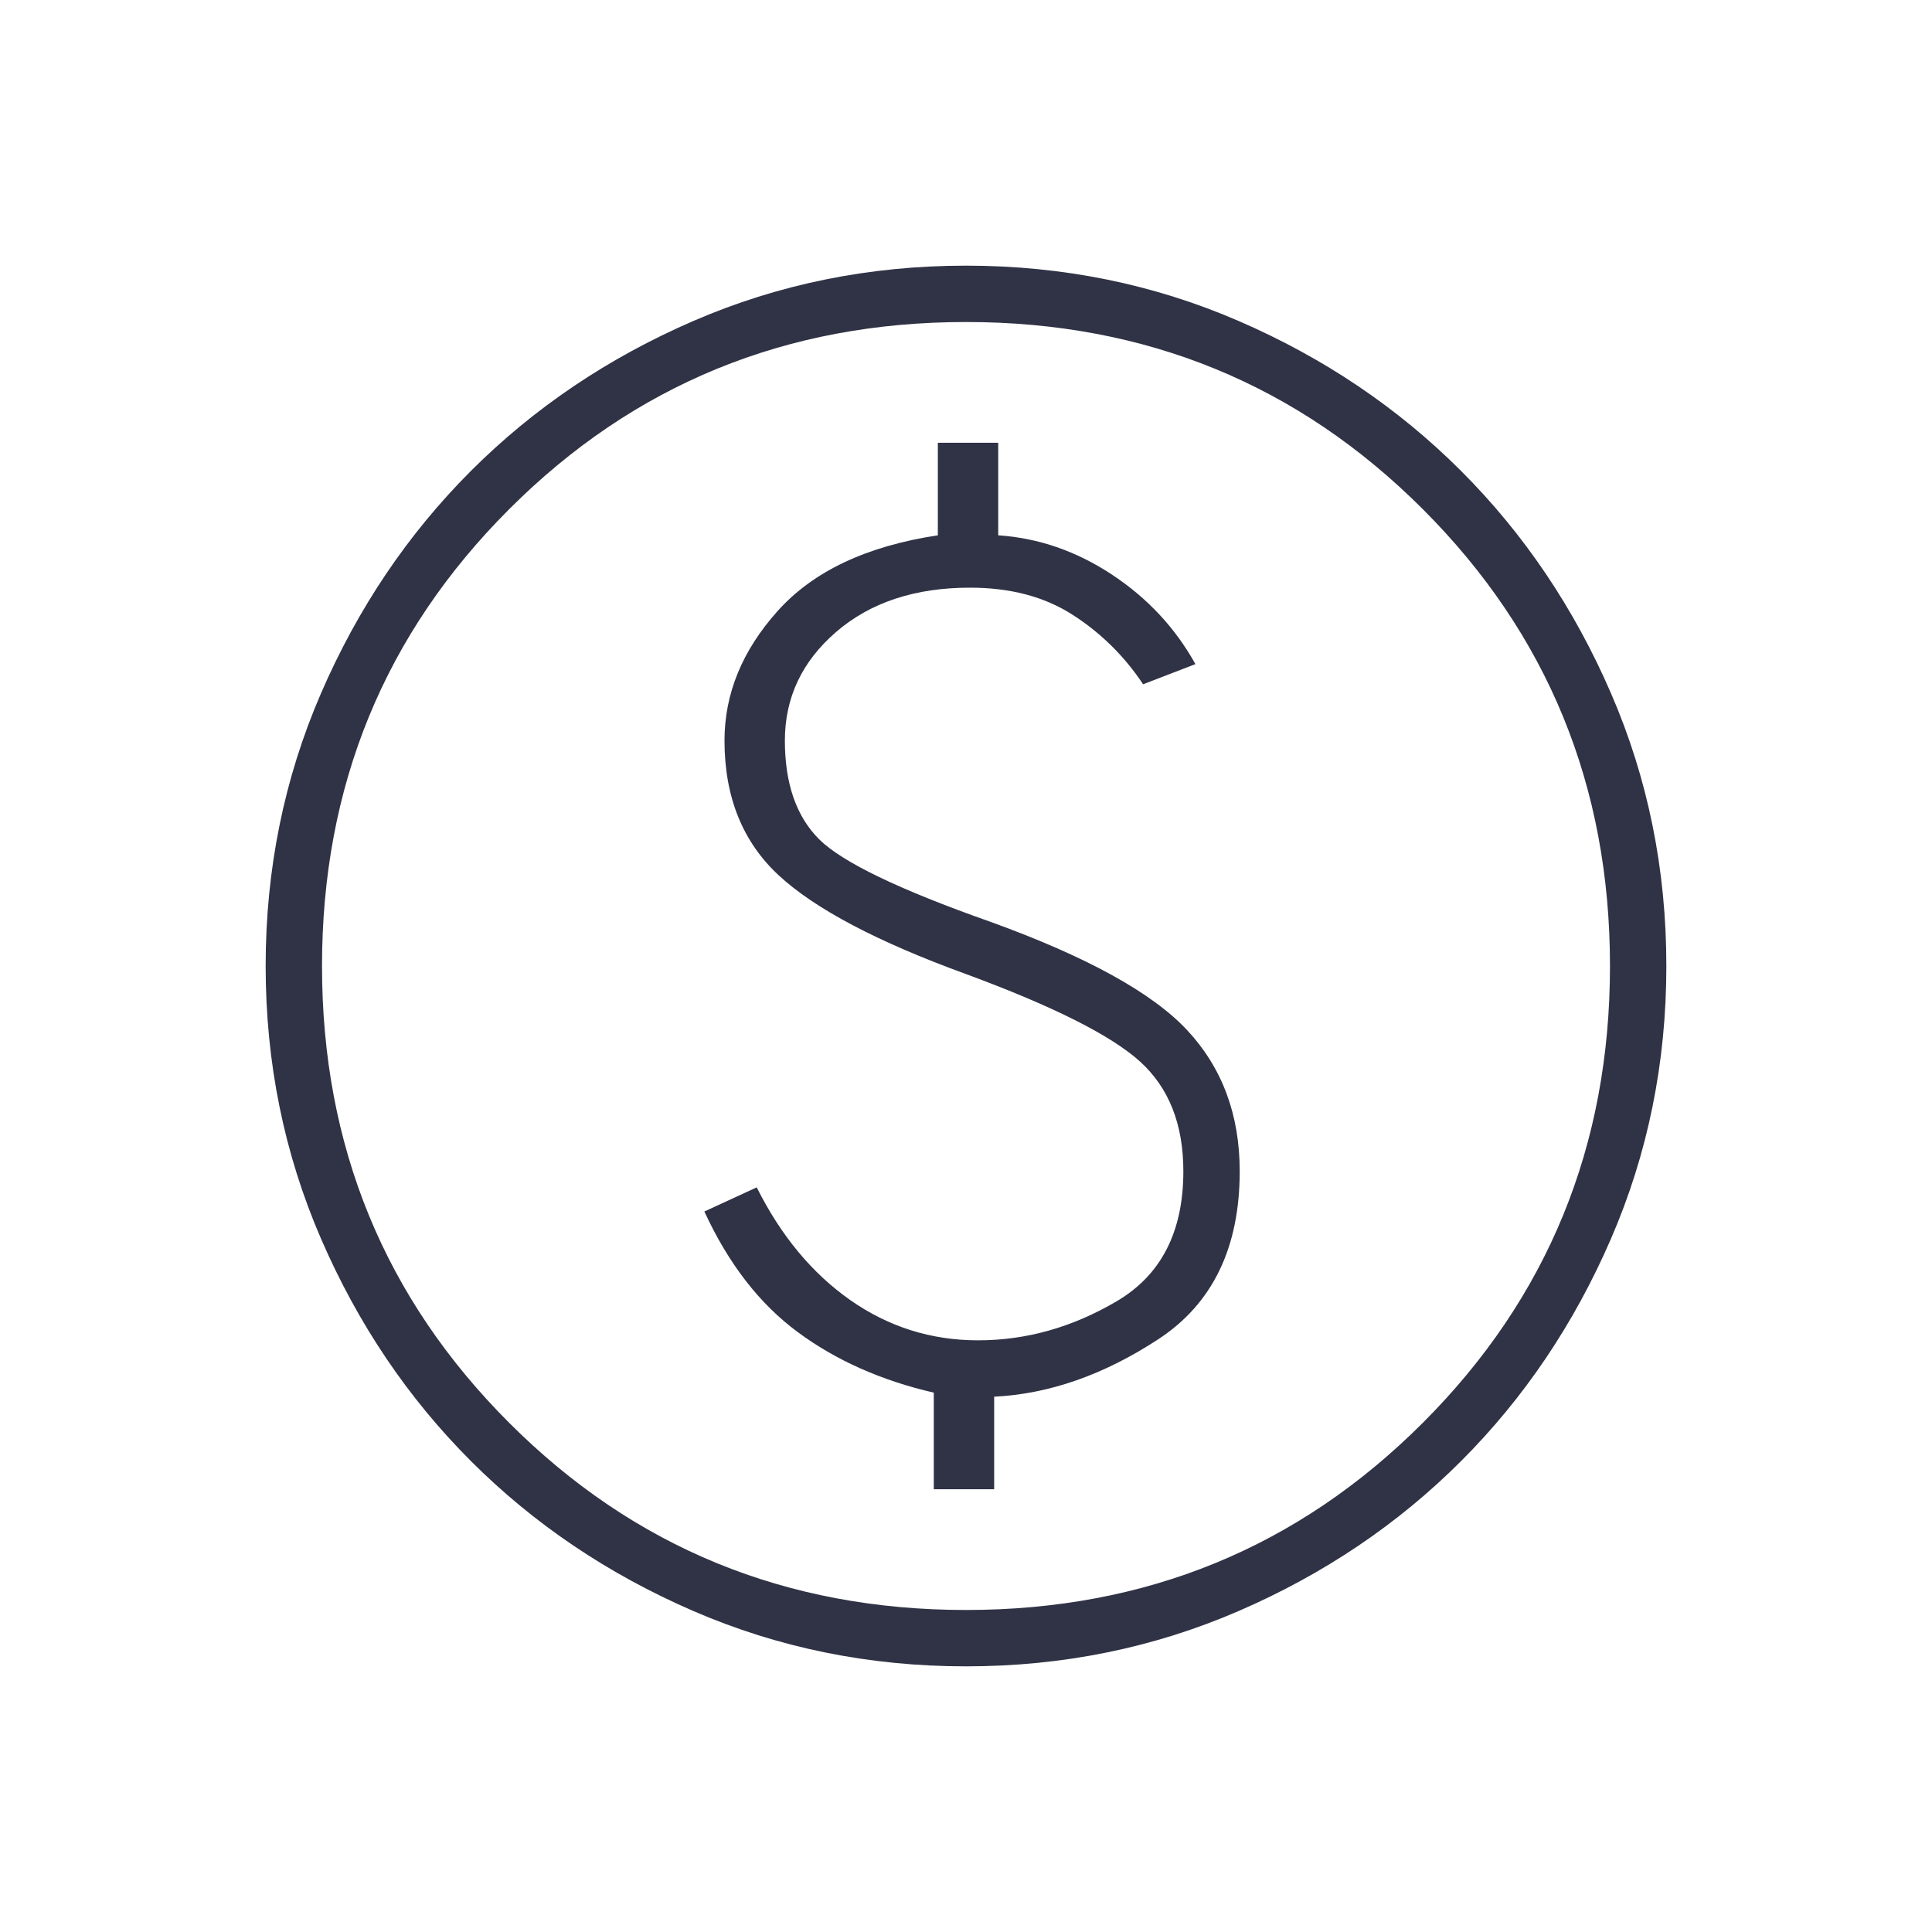 <svg width="40" height="40" viewBox="0 0 40 40" fill="none" xmlns="http://www.w3.org/2000/svg">
<path d="M19.333 30.833H20.583V28.917C21.722 28.861 22.854 28.465 23.979 27.729C25.104 26.993 25.667 25.833 25.667 24.25C25.667 23.083 25.306 22.111 24.583 21.333C23.861 20.556 22.5 19.806 20.5 19.083C18.611 18.417 17.431 17.847 16.958 17.375C16.486 16.903 16.25 16.222 16.25 15.333C16.25 14.444 16.604 13.694 17.312 13.083C18.021 12.472 18.944 12.167 20.083 12.167C20.917 12.167 21.625 12.354 22.208 12.729C22.792 13.104 23.278 13.583 23.667 14.167L24.75 13.75C24.333 13 23.757 12.382 23.021 11.896C22.285 11.41 21.5 11.139 20.667 11.083V9.167H19.417V11.083C17.944 11.306 16.84 11.826 16.104 12.646C15.368 13.465 15 14.361 15 15.333C15 16.5 15.375 17.431 16.125 18.125C16.875 18.819 18.167 19.5 20 20.167C21.806 20.833 23.007 21.438 23.604 21.979C24.201 22.521 24.5 23.278 24.5 24.25C24.5 25.5 24.042 26.396 23.125 26.938C22.208 27.479 21.25 27.75 20.25 27.75C19.278 27.75 18.396 27.472 17.604 26.917C16.812 26.361 16.167 25.583 15.667 24.583L14.583 25.083C15.083 26.167 15.729 27 16.521 27.583C17.312 28.167 18.25 28.583 19.333 28.833V30.833ZM20 34.5C18 34.5 16.118 34.118 14.354 33.354C12.59 32.59 11.056 31.556 9.75 30.25C8.444 28.944 7.41 27.41 6.646 25.646C5.882 23.882 5.5 22 5.5 20C5.5 18 5.882 16.118 6.646 14.354C7.41 12.59 8.444 11.056 9.75 9.75C11.056 8.444 12.59 7.41 14.354 6.646C16.118 5.882 18 5.5 20 5.5C22 5.5 23.882 5.882 25.646 6.646C27.41 7.41 28.944 8.444 30.25 9.75C31.556 11.056 32.59 12.59 33.354 14.354C34.118 16.118 34.5 18 34.5 20C34.5 22 34.118 23.882 33.354 25.646C32.59 27.41 31.556 28.944 30.25 30.25C28.944 31.556 27.41 32.59 25.646 33.354C23.882 34.118 22 34.5 20 34.5ZM20 33.333C23.722 33.333 26.875 32.042 29.458 29.458C32.042 26.875 33.333 23.722 33.333 20C33.333 16.278 32.042 13.125 29.458 10.542C26.875 7.958 23.722 6.667 20 6.667C16.278 6.667 13.125 7.958 10.542 10.542C7.958 13.125 6.667 16.278 6.667 20C6.667 23.722 7.958 26.875 10.542 29.458C13.125 32.042 16.278 33.333 20 33.333Z" fill="#303345"/>
</svg>
